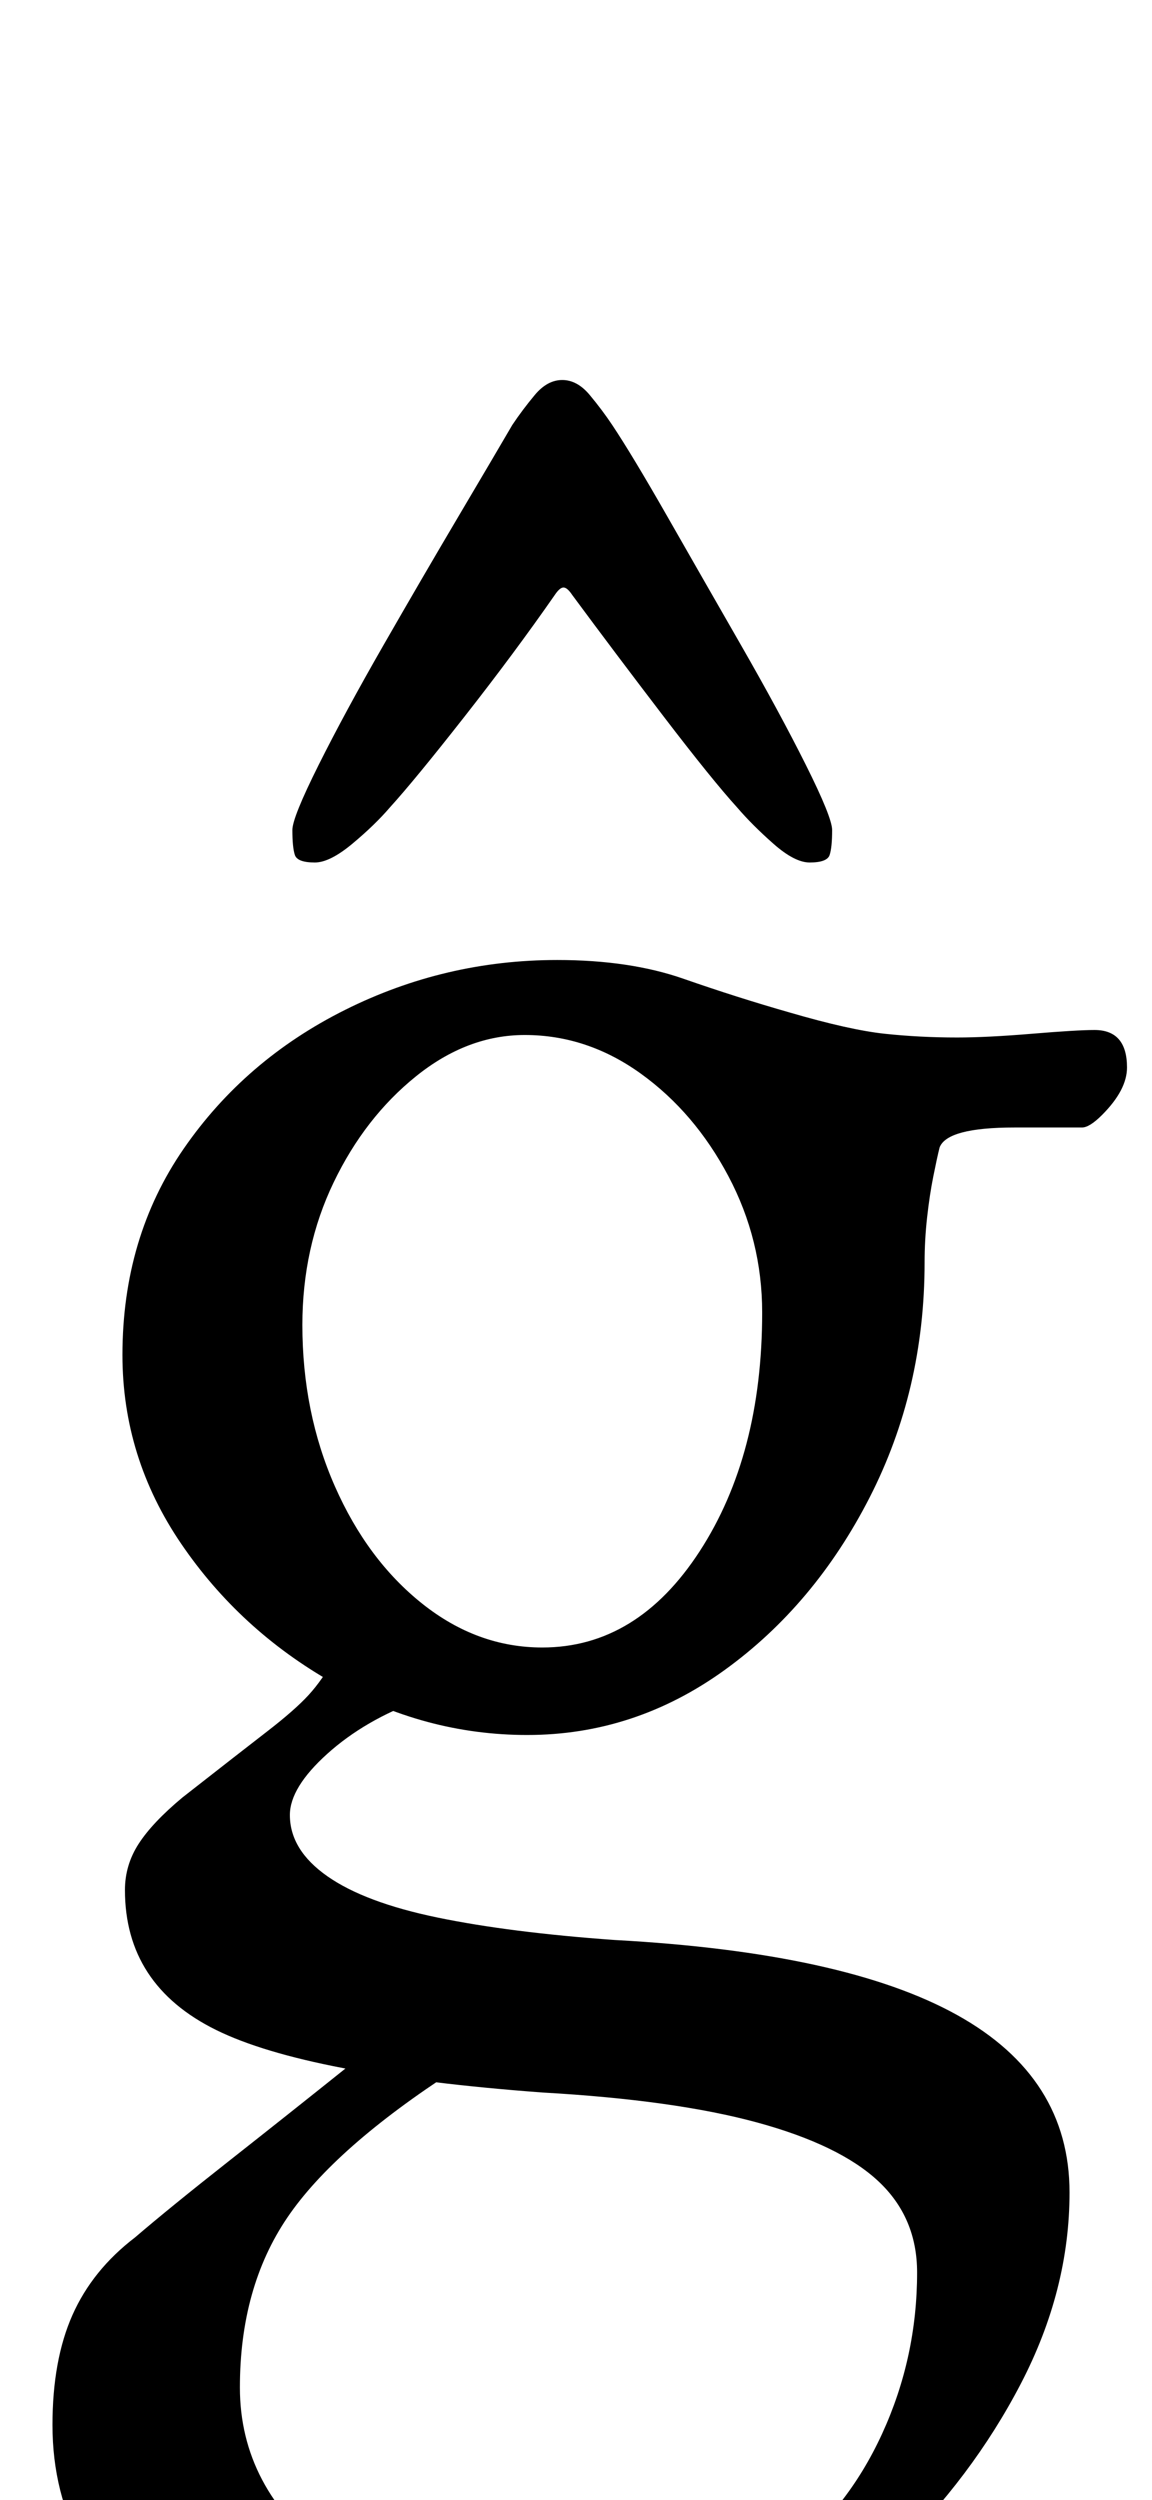 <?xml version="1.0" standalone="no"?>
<!DOCTYPE svg PUBLIC "-//W3C//DTD SVG 1.1//EN" "http://www.w3.org/Graphics/SVG/1.1/DTD/svg11.dtd" >
<svg xmlns="http://www.w3.org/2000/svg" xmlns:xlink="http://www.w3.org/1999/xlink" version="1.1" viewBox="-10 0 461 1000">
  <g transform="matrix(1 0 0 -1 0 800)">
   <path fill="currentColor"
d="M195 -290q-85 0 -134.5 32.5t-49.5 87.5q0 26 8 44t25 31q14 12 37.5 30.5t48.5 38.5l42 -2q-48 -31 -67 -59t-19 -68t35.5 -67.5t87.5 -27.5q59 0 95 27q25 19 39 49.5t14 64.5q0 22 -15.5 36.5t-48.5 23.5t-86 12q-94 7 -130.5 25t-36.5 56q0 10 5.5 18.5t17.5 18.5
q23 18 34 26.5t16.5 14.5t10.5 15l34 -17q-22 -8 -37 -21.5t-15 -24.5q0 -14 15 -24.5t44 -16.5t71 -9q92 -5 137 -30t45 -71q0 -39 -19.5 -76.5t-51.5 -68.5t-71.5 -49.5t-80.5 -18.5zM207 141q38 0 63 38.5t25 95.5q0 29 -13.5 54.5t-35 41t-46.5 15.5q-23 0 -43.5 -16.5
t-33 -42.5t-12.5 -57q0 -35 13 -64.5t35 -47t48 -17.5zM201 106q-41 0 -78 21t-60.5 55.5t-23.5 75.5q0 47 24.5 82.5t64.5 55.5t85 20q29 0 50.5 -7.5t42.5 -13.5q24 -7 38 -8.5t29 -1.5q12 0 30 1.5t25 1.5q13 0 13 -15q0 -9 -10 -19q-5 -5 -8 -5h-27q-27 0 -30 -8
q-1 -4 -2.5 -11.5t-2.5 -16.5t-1 -18q0 -51 -22 -94t-58 -69t-79 -26zM215 648q-6 0 -11 -6t-9 -12q-7 -12 -21.5 -36.5t-30 -51.5t-26 -48t-10.5 -26q0 -7 1 -10t8 -3q6 0 15 7.5t15 14.5q10 11 30 36.5t36 48.5q2 3 3.5 3t3.5 -3q17 -23 36.5 -48.5t29.5 -36.5
q6 -7 14.5 -14.5t14.5 -7.5q7 0 8 3t1 10q0 5 -10.5 26t-26 48t-29.5 51.5t-22 36.5q-4 6 -9 12t-11 6z" />
  </g>

</svg>

